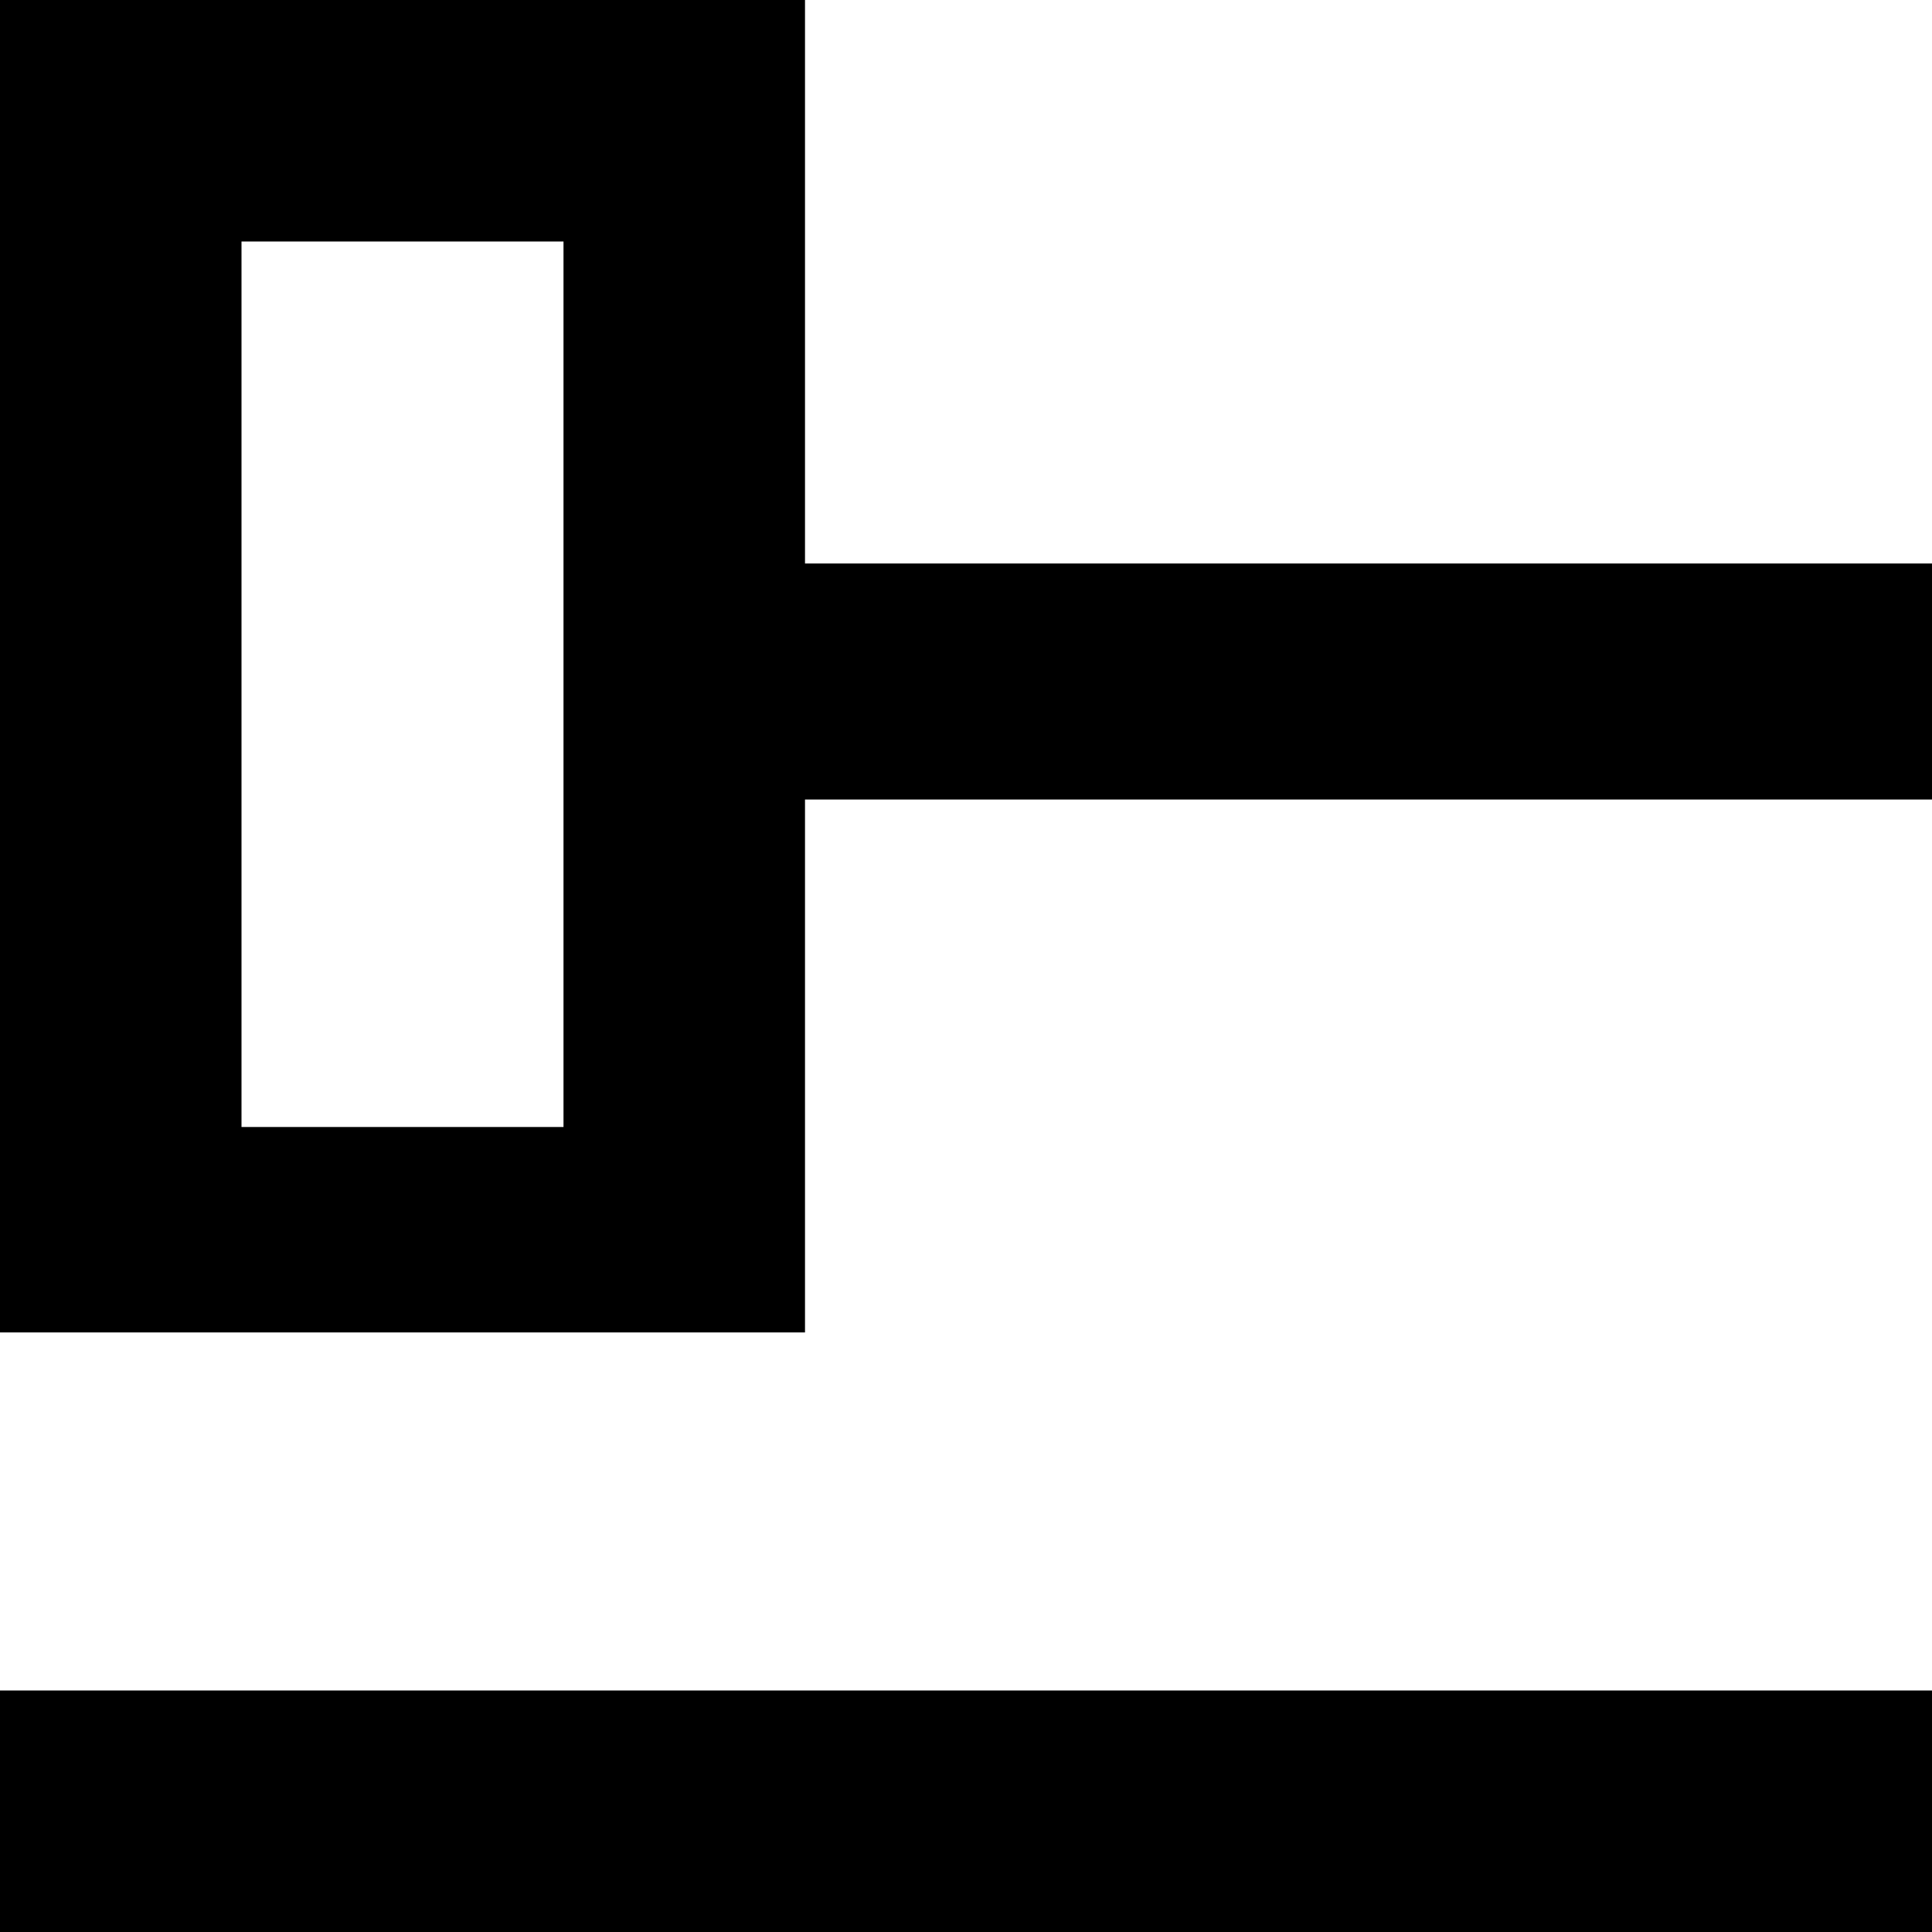 <svg width="12" height="12" viewBox="0 0 12 12" fill="none" xmlns="http://www.w3.org/2000/svg">
    <path d="M4 4.966V3.5H12V4.966H4Z" fill="black"/>
    <path d="M0 12V10.5H12V12H0Z" fill="black"/>
    <path fill-rule="evenodd" clip-rule="evenodd" d="M3.5 1.5H1.5V7H3.5V1.5ZM0 0V8.276H5V0H0Z" fill="black"/>
</svg>

